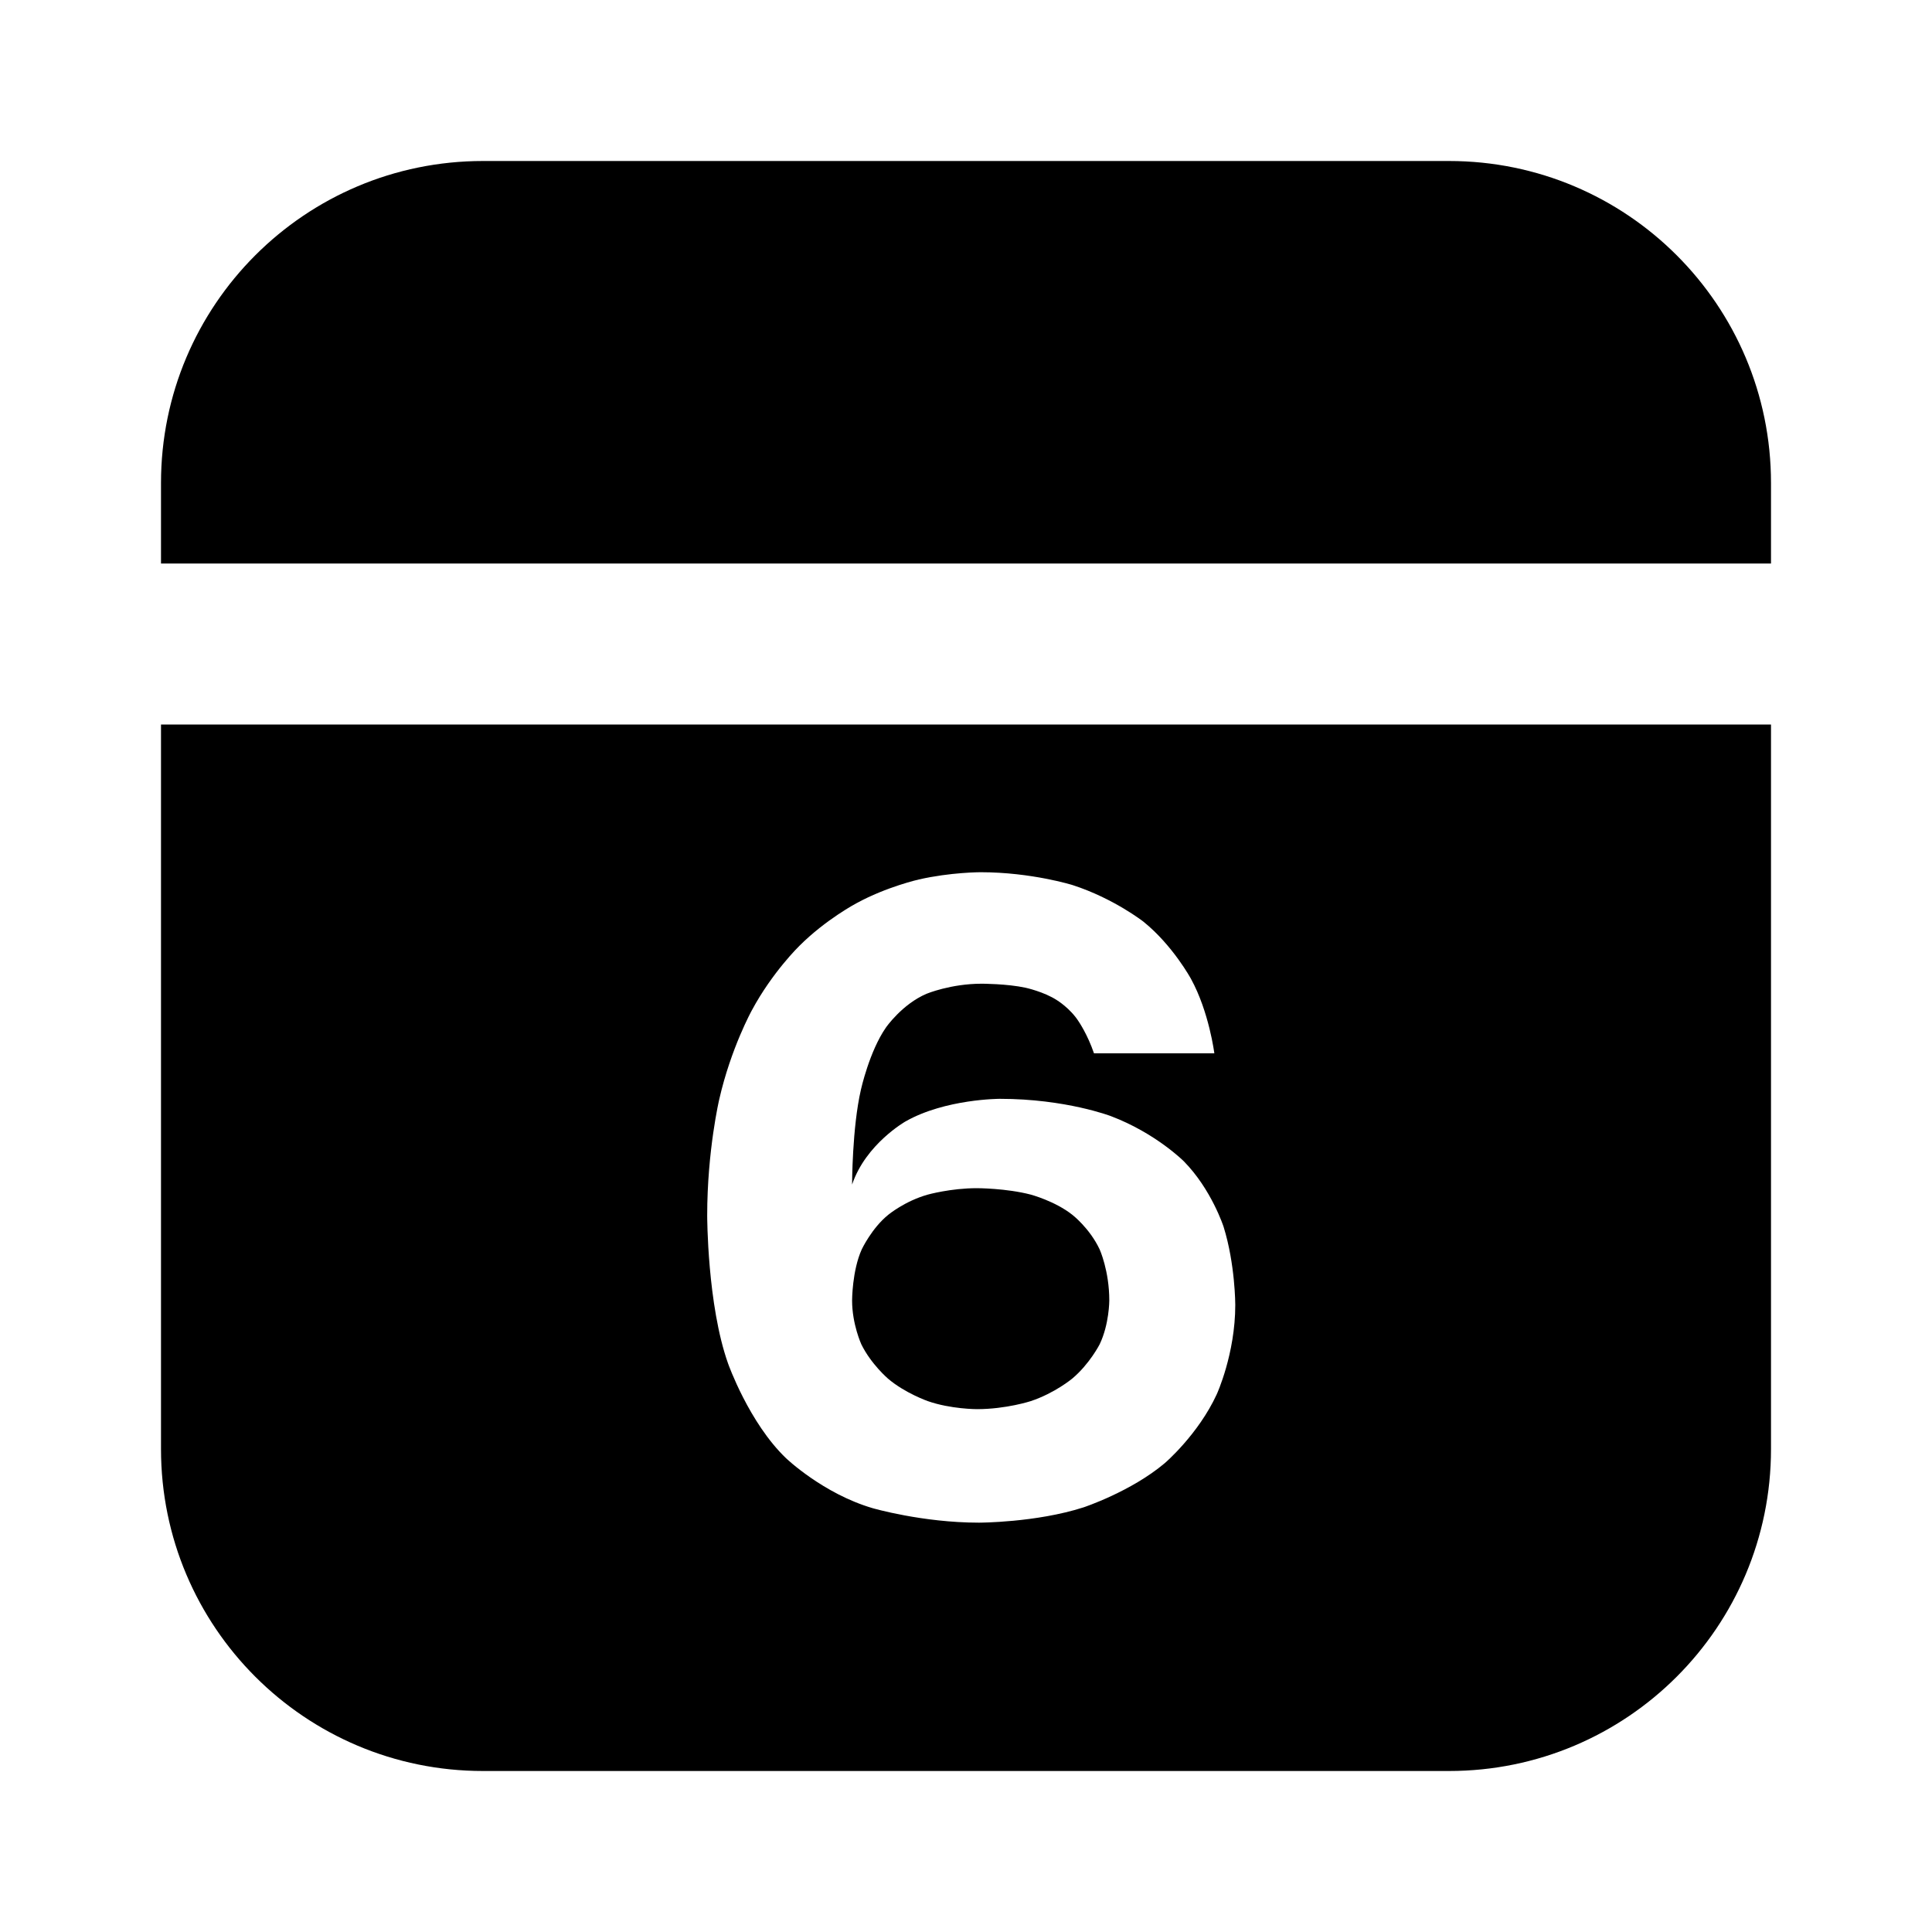 <svg xmlns="http://www.w3.org/2000/svg" xmlns:xlink="http://www.w3.org/1999/xlink" width="48" height="48" viewBox="0 0 48 48" fill="none">
<path d="M44 12C44 7.58 40.42 4 36 4L12 4C7.58 4 4 7.58 4 12L4 14L44 14L44 12ZM44 36L44 18L4 18L4 36C4 40.42 7.58 44 12 44L36 44C40.42 44 44 40.42 44 36ZM19.53 36.23C19.53 36.23 20.45 37.11 21.68 37.47C21.68 37.47 22.92 37.83 24.32 37.83C24.32 37.83 25.74 37.83 26.92 37.45C26.92 37.45 28.1 37.06 28.94 36.35C28.94 36.35 29.77 35.64 30.23 34.64C30.23 34.64 30.69 33.64 30.69 32.42C30.69 32.42 30.69 31.41 30.4 30.48C30.4 30.48 30.1 29.55 29.41 28.85C29.41 28.85 28.71 28.15 27.6 27.73C27.6 27.73 26.48 27.3 24.84 27.3C24.84 27.3 23.49 27.3 22.5 27.86C22.5 27.86 21.51 28.42 21.17 29.43C21.17 29.43 21.17 28.02 21.39 27.07C21.39 27.07 21.6 26.12 22.01 25.53C22.01 25.53 22.41 24.95 23.02 24.69C23.02 24.69 23.62 24.44 24.39 24.44C24.39 24.44 25.02 24.44 25.48 24.54C25.48 24.54 25.94 24.64 26.26 24.85C26.26 24.85 26.59 25.05 26.8 25.38C26.8 25.38 27.02 25.7 27.18 26.17L30.17 26.17C30.17 26.17 30.04 25.14 29.59 24.32C29.59 24.32 29.14 23.49 28.41 22.9C28.41 22.9 27.67 22.32 26.65 21.99C26.65 21.99 25.63 21.67 24.36 21.67C24.36 21.67 23.62 21.67 22.83 21.85C22.83 21.85 22.03 22.03 21.28 22.44C21.28 22.44 20.52 22.84 19.86 23.5C19.86 23.5 19.19 24.15 18.68 25.1C18.68 25.1 18.16 26.04 17.87 27.31C17.87 27.31 17.57 28.58 17.57 30.2C17.57 30.2 17.57 32.42 18.09 33.88C18.09 33.88 18.61 35.35 19.53 36.23ZM22.06 34.25C22.48 34.61 23.05 34.81 23.05 34.81C23.62 35.01 24.27 35.01 24.27 35.01C25 35.01 25.61 34.81 25.61 34.81C26.21 34.61 26.64 34.25 26.64 34.25C27.07 33.89 27.32 33.4 27.32 33.4C27.56 32.9 27.56 32.31 27.56 32.31C27.56 31.57 27.32 31.04 27.32 31.04C27.07 30.51 26.64 30.18 26.64 30.18C26.21 29.84 25.61 29.68 25.61 29.68C25 29.52 24.27 29.52 24.27 29.52C23.62 29.52 23.05 29.68 23.05 29.68C22.48 29.84 22.07 30.18 22.07 30.18C21.66 30.51 21.41 31.04 21.41 31.04C21.17 31.57 21.17 32.31 21.17 32.31C21.17 32.9 21.4 33.4 21.4 33.4C21.64 33.89 22.06 34.25 22.06 34.25Z" fill-rule="evenodd"  fill="#000000" >
</path>
</svg>
